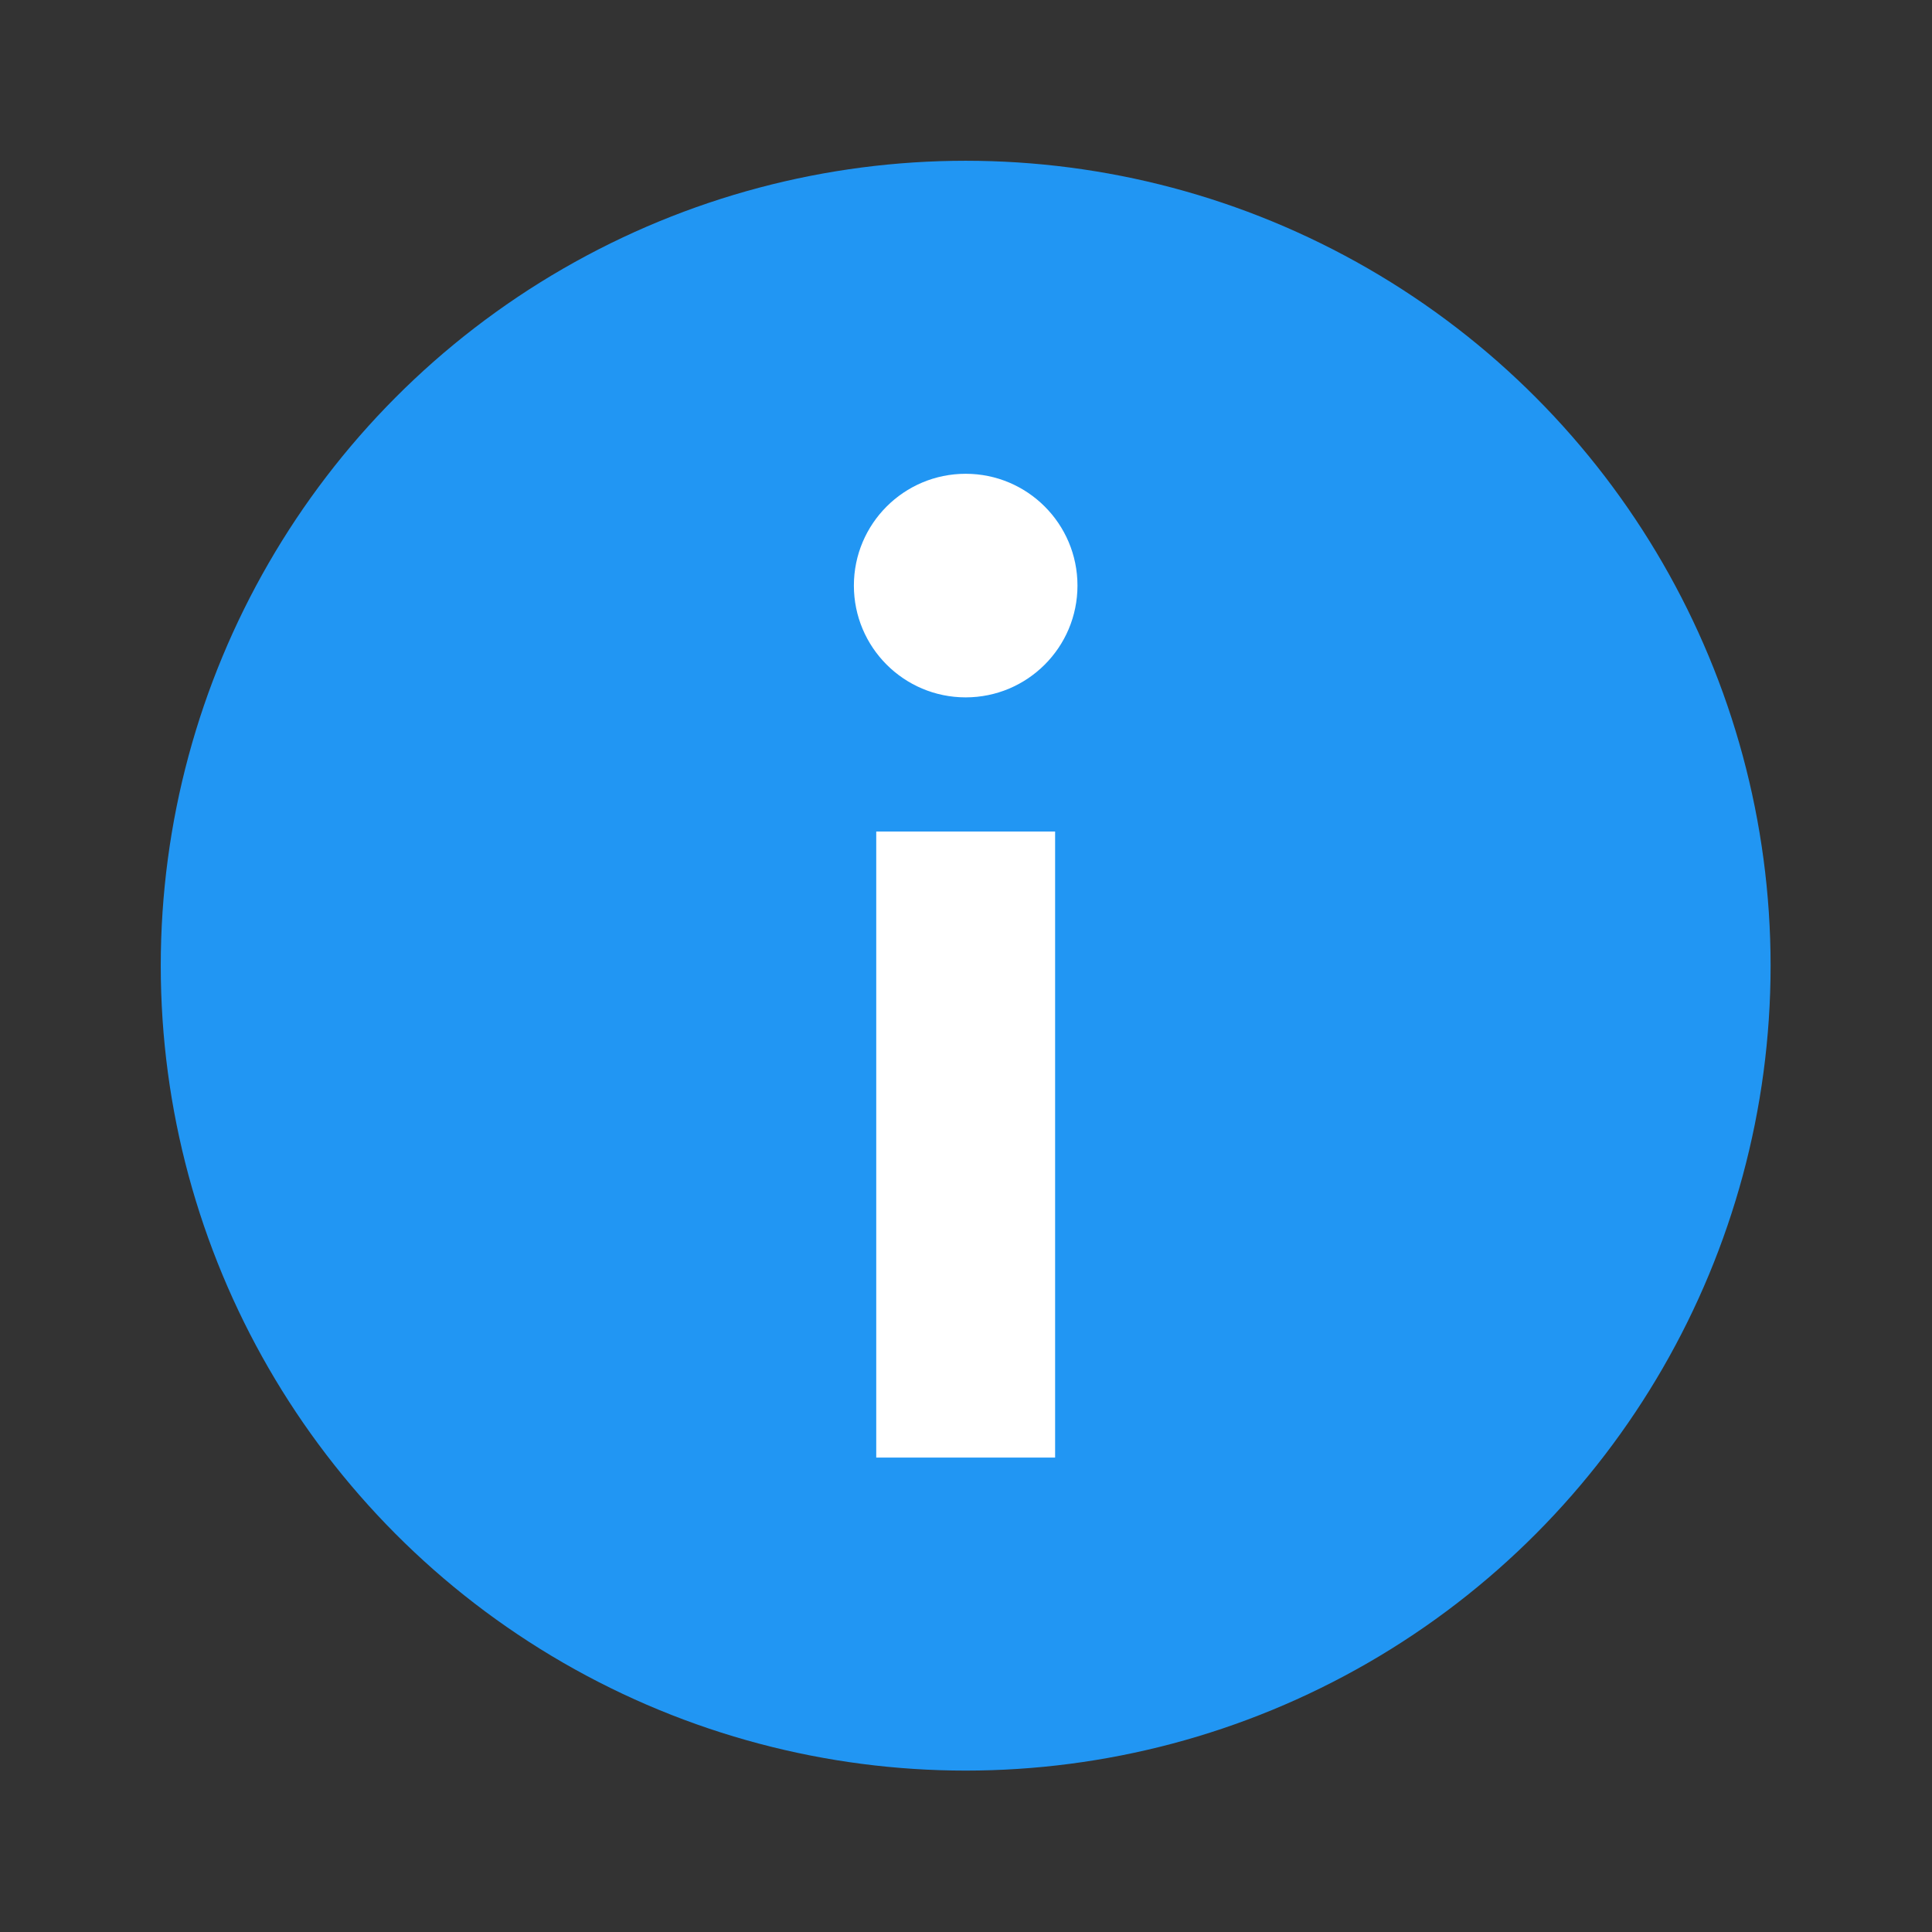 <?xml version="1.0" encoding="UTF-8" standalone="no"?>
<svg
   id="Layer_1"
   enable-background="new 0 0 48 48"
   height="512"
   viewBox="0 0 48 48"
   width="512"
   version="1.1"
   sodipodi:docname="note.svg"
   inkscape:version="1.1.2 (0a00cf5339, 2022-02-04)"
   xmlns:inkscape="http://www.inkscape.org/namespaces/inkscape"
   xmlns:sodipodi="http://sodipodi.sourceforge.net/DTD/sodipodi-0.dtd"
   xmlns="http://www.w3.org/2000/svg"
   xmlns:svg="http://www.w3.org/2000/svg">
  <rect x="0" y="0" width="48" height="48" fill="#333333" stroke="none"/>
  <defs
     id="defs13" />
  <sodipodi:namedview
     id="namedview11"
     pagecolor="#ffffff"
     bordercolor="#666666"
     borderopacity="1.0"
     inkscape:pageshadow="2"
     inkscape:pageopacity="0.0"
     inkscape:pagecheckerboard="0"
     showgrid="false"
     inkscape:zoom="1.6015625"
     inkscape:cx="256"
     inkscape:cy="256"
     inkscape:window-width="1920"
     inkscape:window-height="1046"
     inkscape:window-x="0"
     inkscape:window-y="-3"
     inkscape:window-maximized="1"
     inkscape:current-layer="Layer_1" />
  <g
     id="g841"
     transform="matrix(1.111,0,0,1.111,-2.672,-2.672)">
    <circle
       cx="24"
       cy="24"
       fill="#2196f3"
       r="18"
       id="circle2" />
    <g
       fill="#ffffff"
       id="g8">
      <circle
         cx="24"
         cy="15.5"
         r="2.5"
         id="circle4" />
      <path
         d="m 22,21 h 4 v 14 h -4 z"
         id="path6" />
    </g>
  </g>
</svg>
